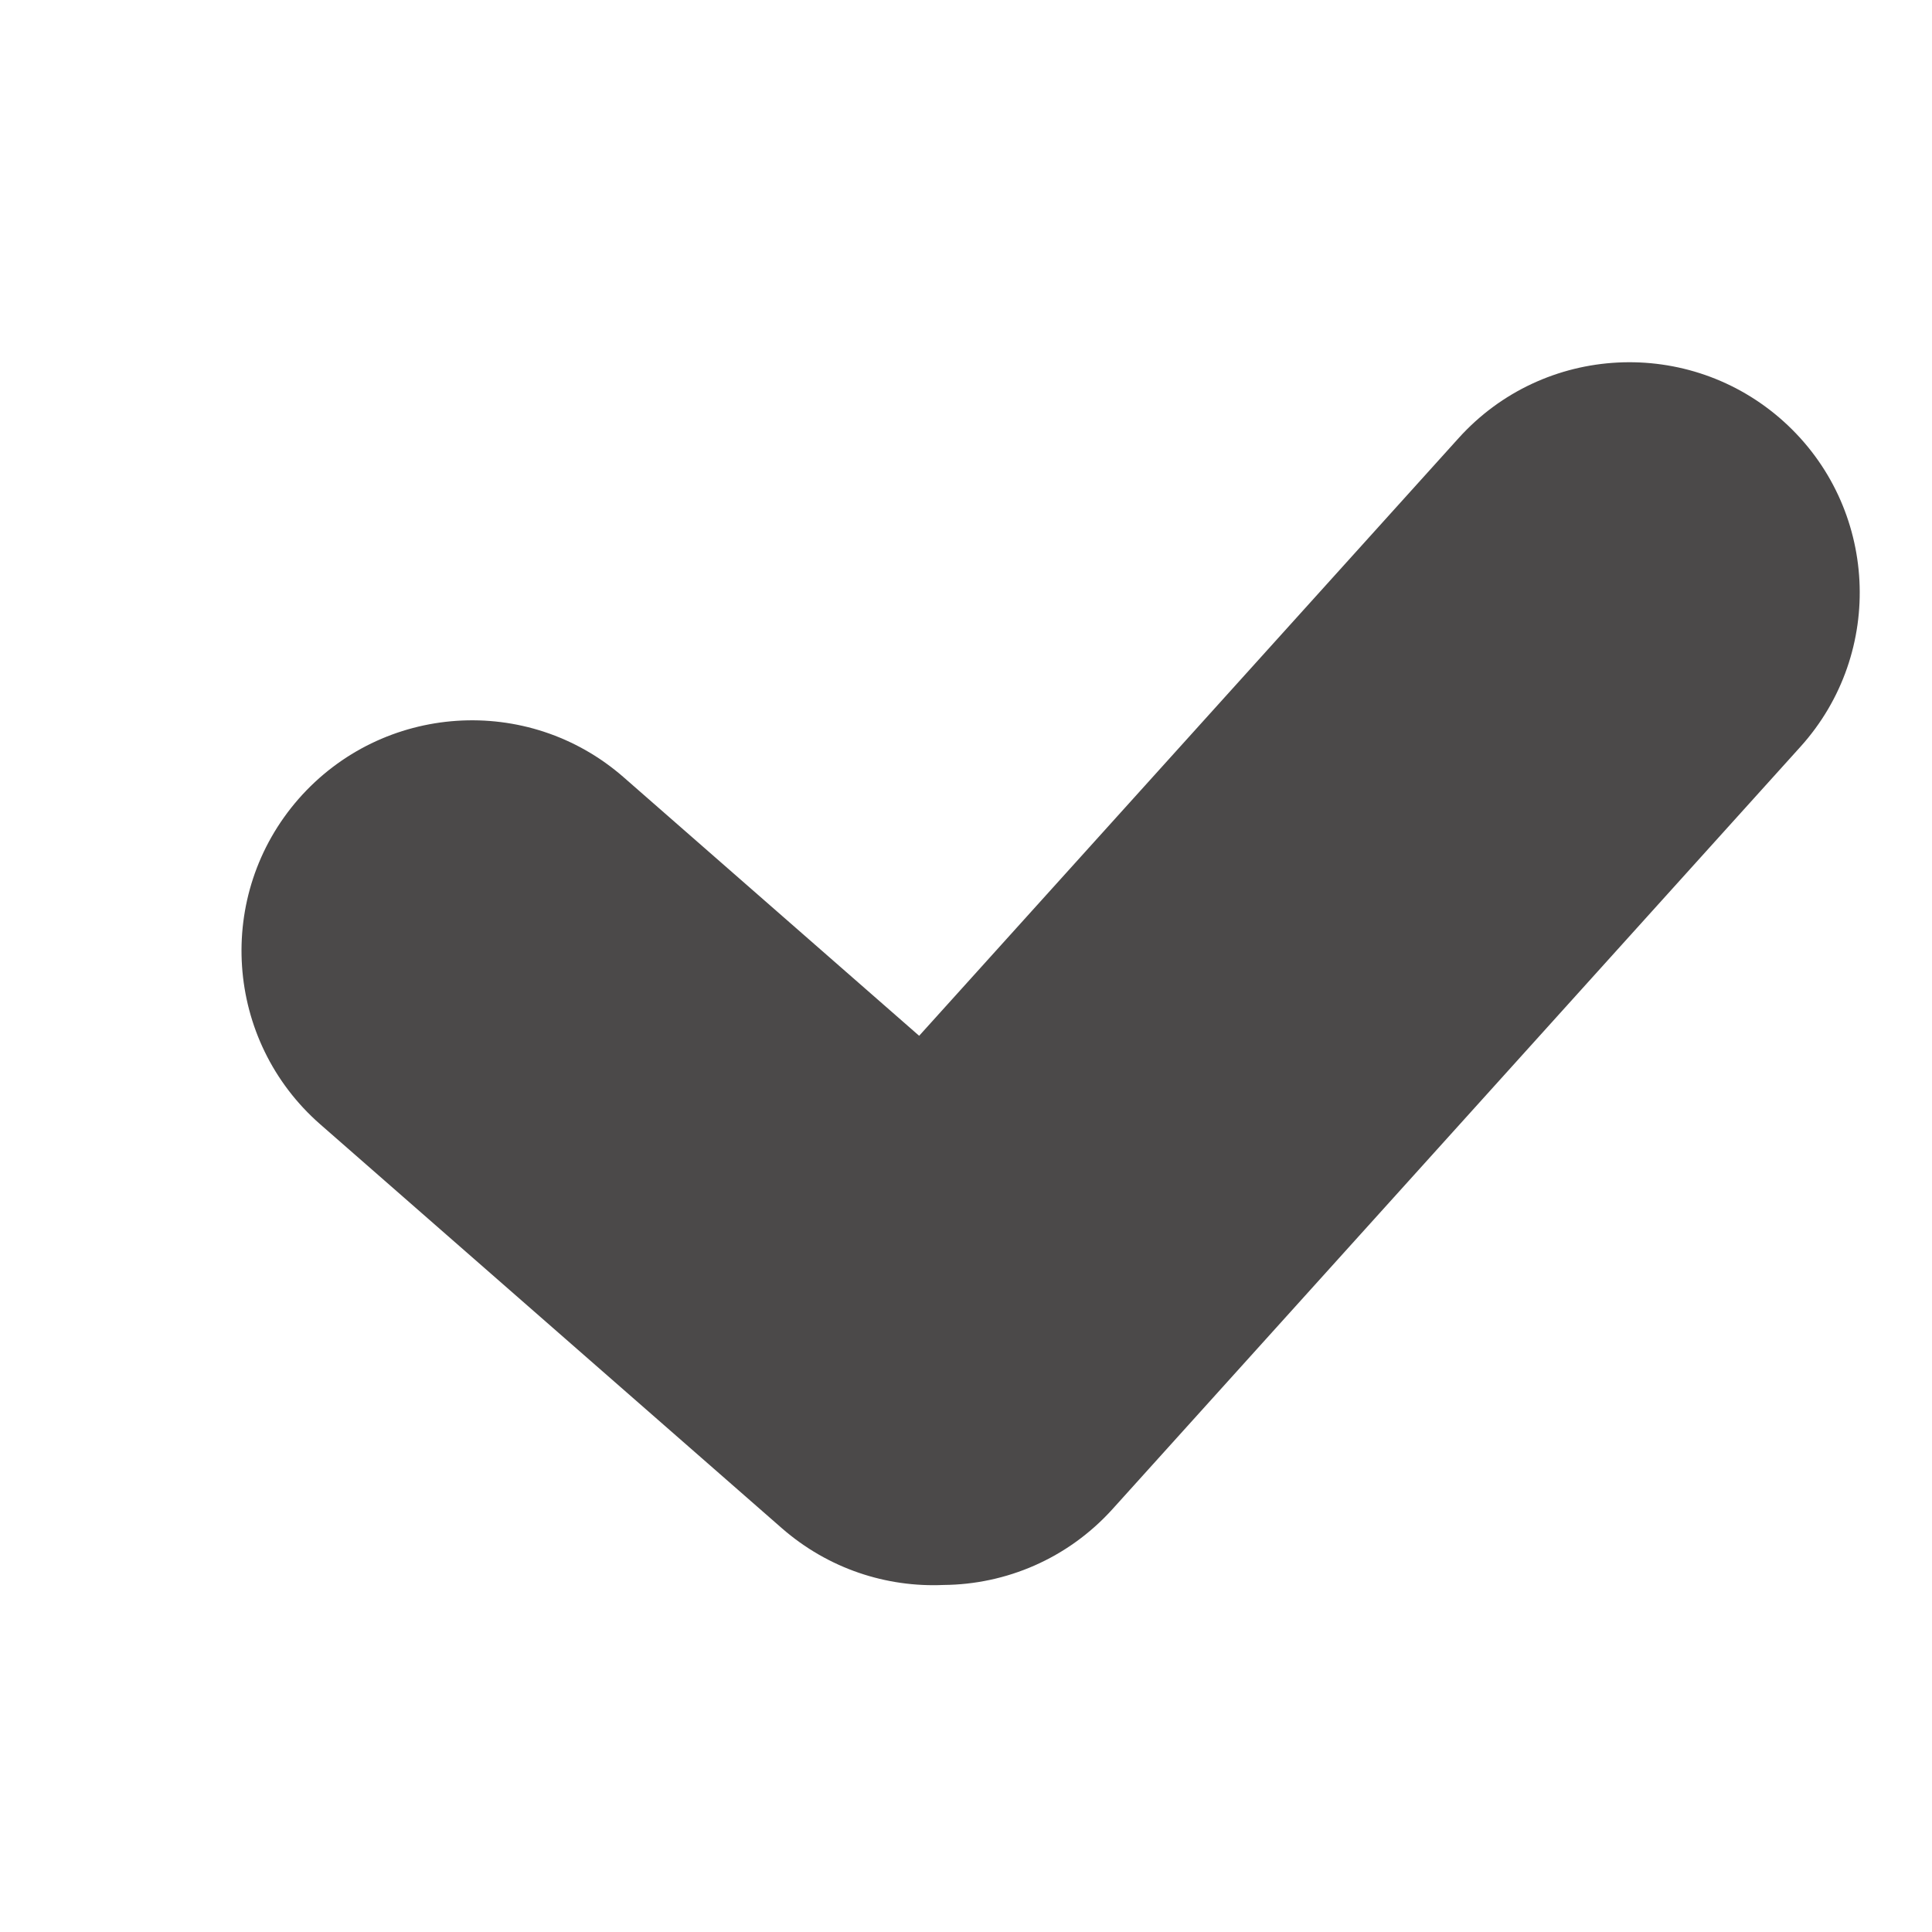 <svg width="16" height="16" viewBox="0 0 16 16" fill="none" xmlns="http://www.w3.org/2000/svg">
<path d="M14.91 6.185C15.616 5.403 15.554 4.197 14.772 3.491C13.99 2.786 12.784 2.847 12.079 3.629L7.612 8.578L5.166 6.438C4.373 5.743 3.167 5.824 2.472 6.617C1.778 7.411 1.859 8.617 2.652 9.311L6.475 12.656C6.86 12.992 7.341 13.147 7.815 13.126C8.33 13.122 8.842 12.909 9.214 12.497L14.91 6.185Z" fill="#4B4949"/>
</svg>

